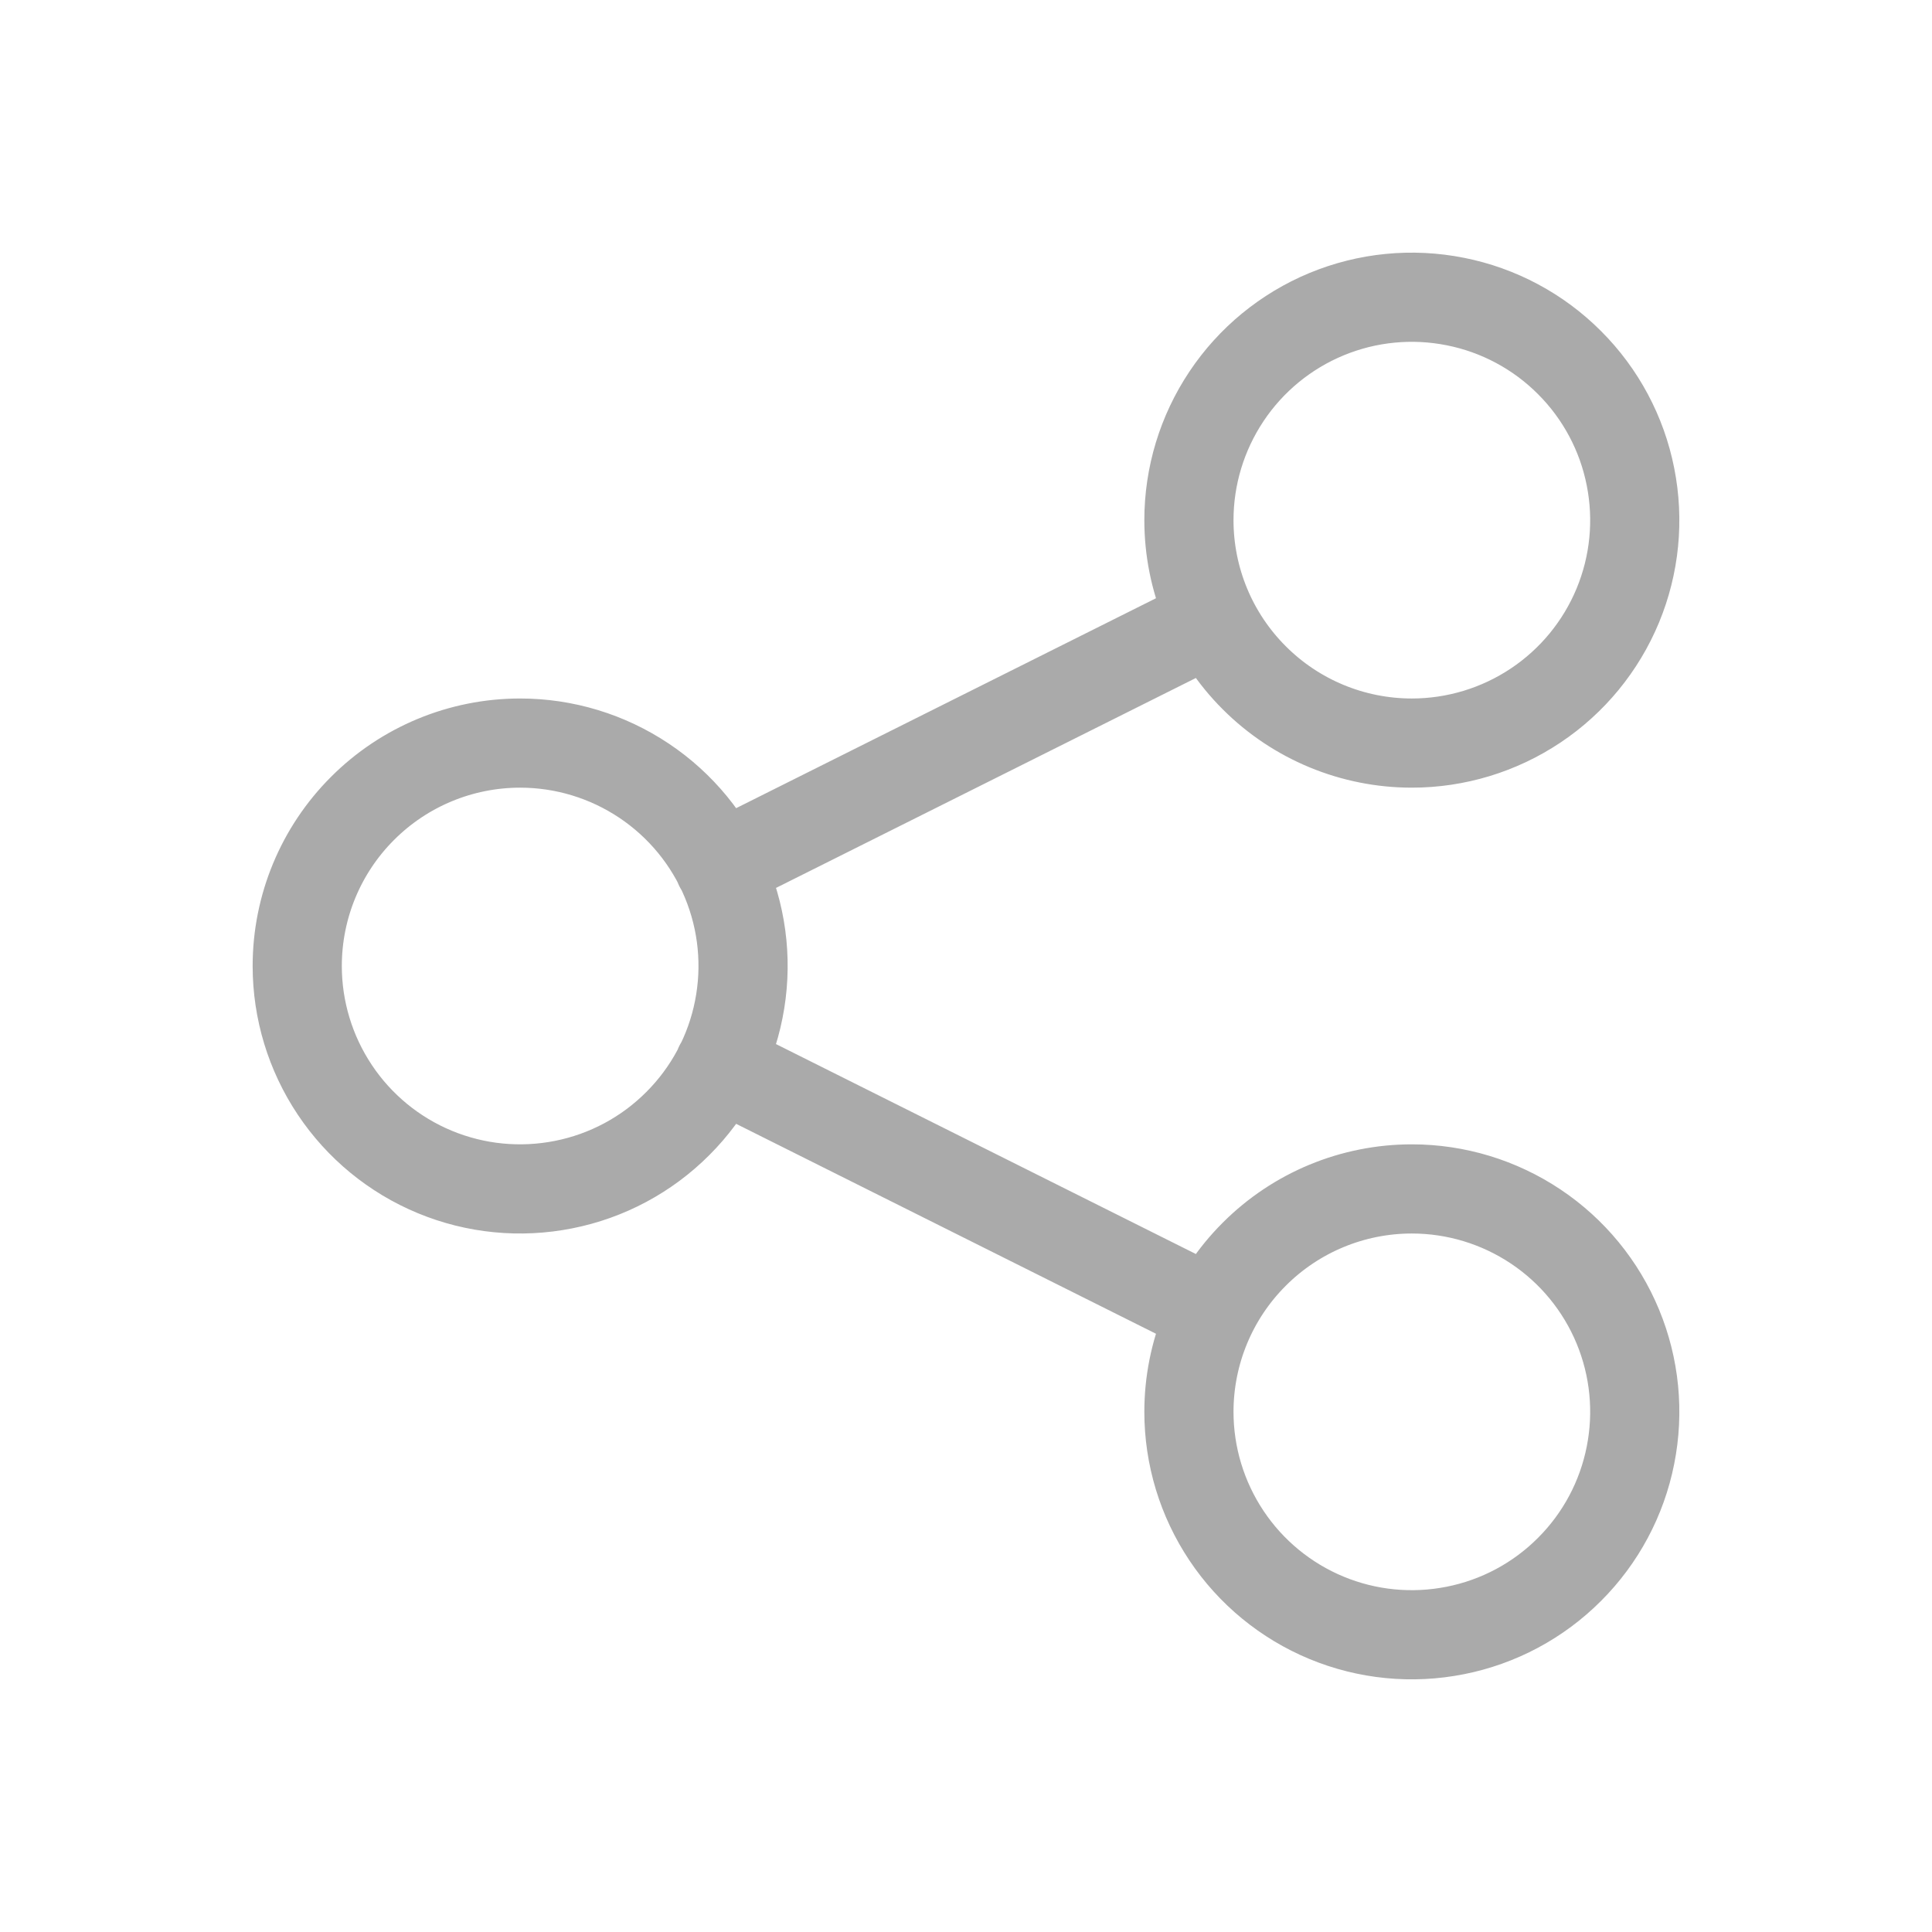 <svg width="26" height="26" viewBox="0 0 26 26" fill="none" xmlns="http://www.w3.org/2000/svg">
<path d="M9.68 11.66L16.3 8.35M7 10C7.593 10 8.173 10.176 8.667 10.506C9.16 10.835 9.545 11.304 9.772 11.852C9.999 12.4 10.058 13.003 9.942 13.585C9.827 14.167 9.541 14.702 9.121 15.121C8.702 15.541 8.167 15.827 7.585 15.942C7.003 16.058 6.4 15.999 5.852 15.772C5.304 15.545 4.835 15.16 4.506 14.667C4.176 14.173 4 13.593 4 13C4 12.204 4.316 11.441 4.879 10.879C5.441 10.316 6.204 10 7 10V10ZM16 19C16 19.593 16.176 20.173 16.506 20.667C16.835 21.16 17.304 21.545 17.852 21.772C18.4 21.999 19.003 22.058 19.585 21.942C20.167 21.827 20.702 21.541 21.121 21.121C21.541 20.702 21.827 20.167 21.942 19.585C22.058 19.003 21.999 18.4 21.772 17.852C21.545 17.304 21.16 16.835 20.667 16.506C20.173 16.176 19.593 16 19 16C18.204 16 17.441 16.316 16.879 16.879C16.316 17.441 16 18.204 16 19ZM9.68 14.34L16.3 17.65L9.68 14.34ZM19 10C19.593 10 20.173 9.824 20.667 9.494C21.16 9.165 21.545 8.696 21.772 8.148C21.999 7.6 22.058 6.997 21.942 6.415C21.827 5.833 21.541 5.298 21.121 4.879C20.702 4.459 20.167 4.173 19.585 4.058C19.003 3.942 18.4 4.001 17.852 4.228C17.304 4.455 16.835 4.84 16.506 5.333C16.176 5.827 16 6.407 16 7C16 7.796 16.316 8.559 16.879 9.121C17.441 9.684 18.204 10 19 10Z" stroke="#AAAAAA" stroke-width="1.2" stroke-linecap="round" stroke-linejoin="round"/>
</svg>
